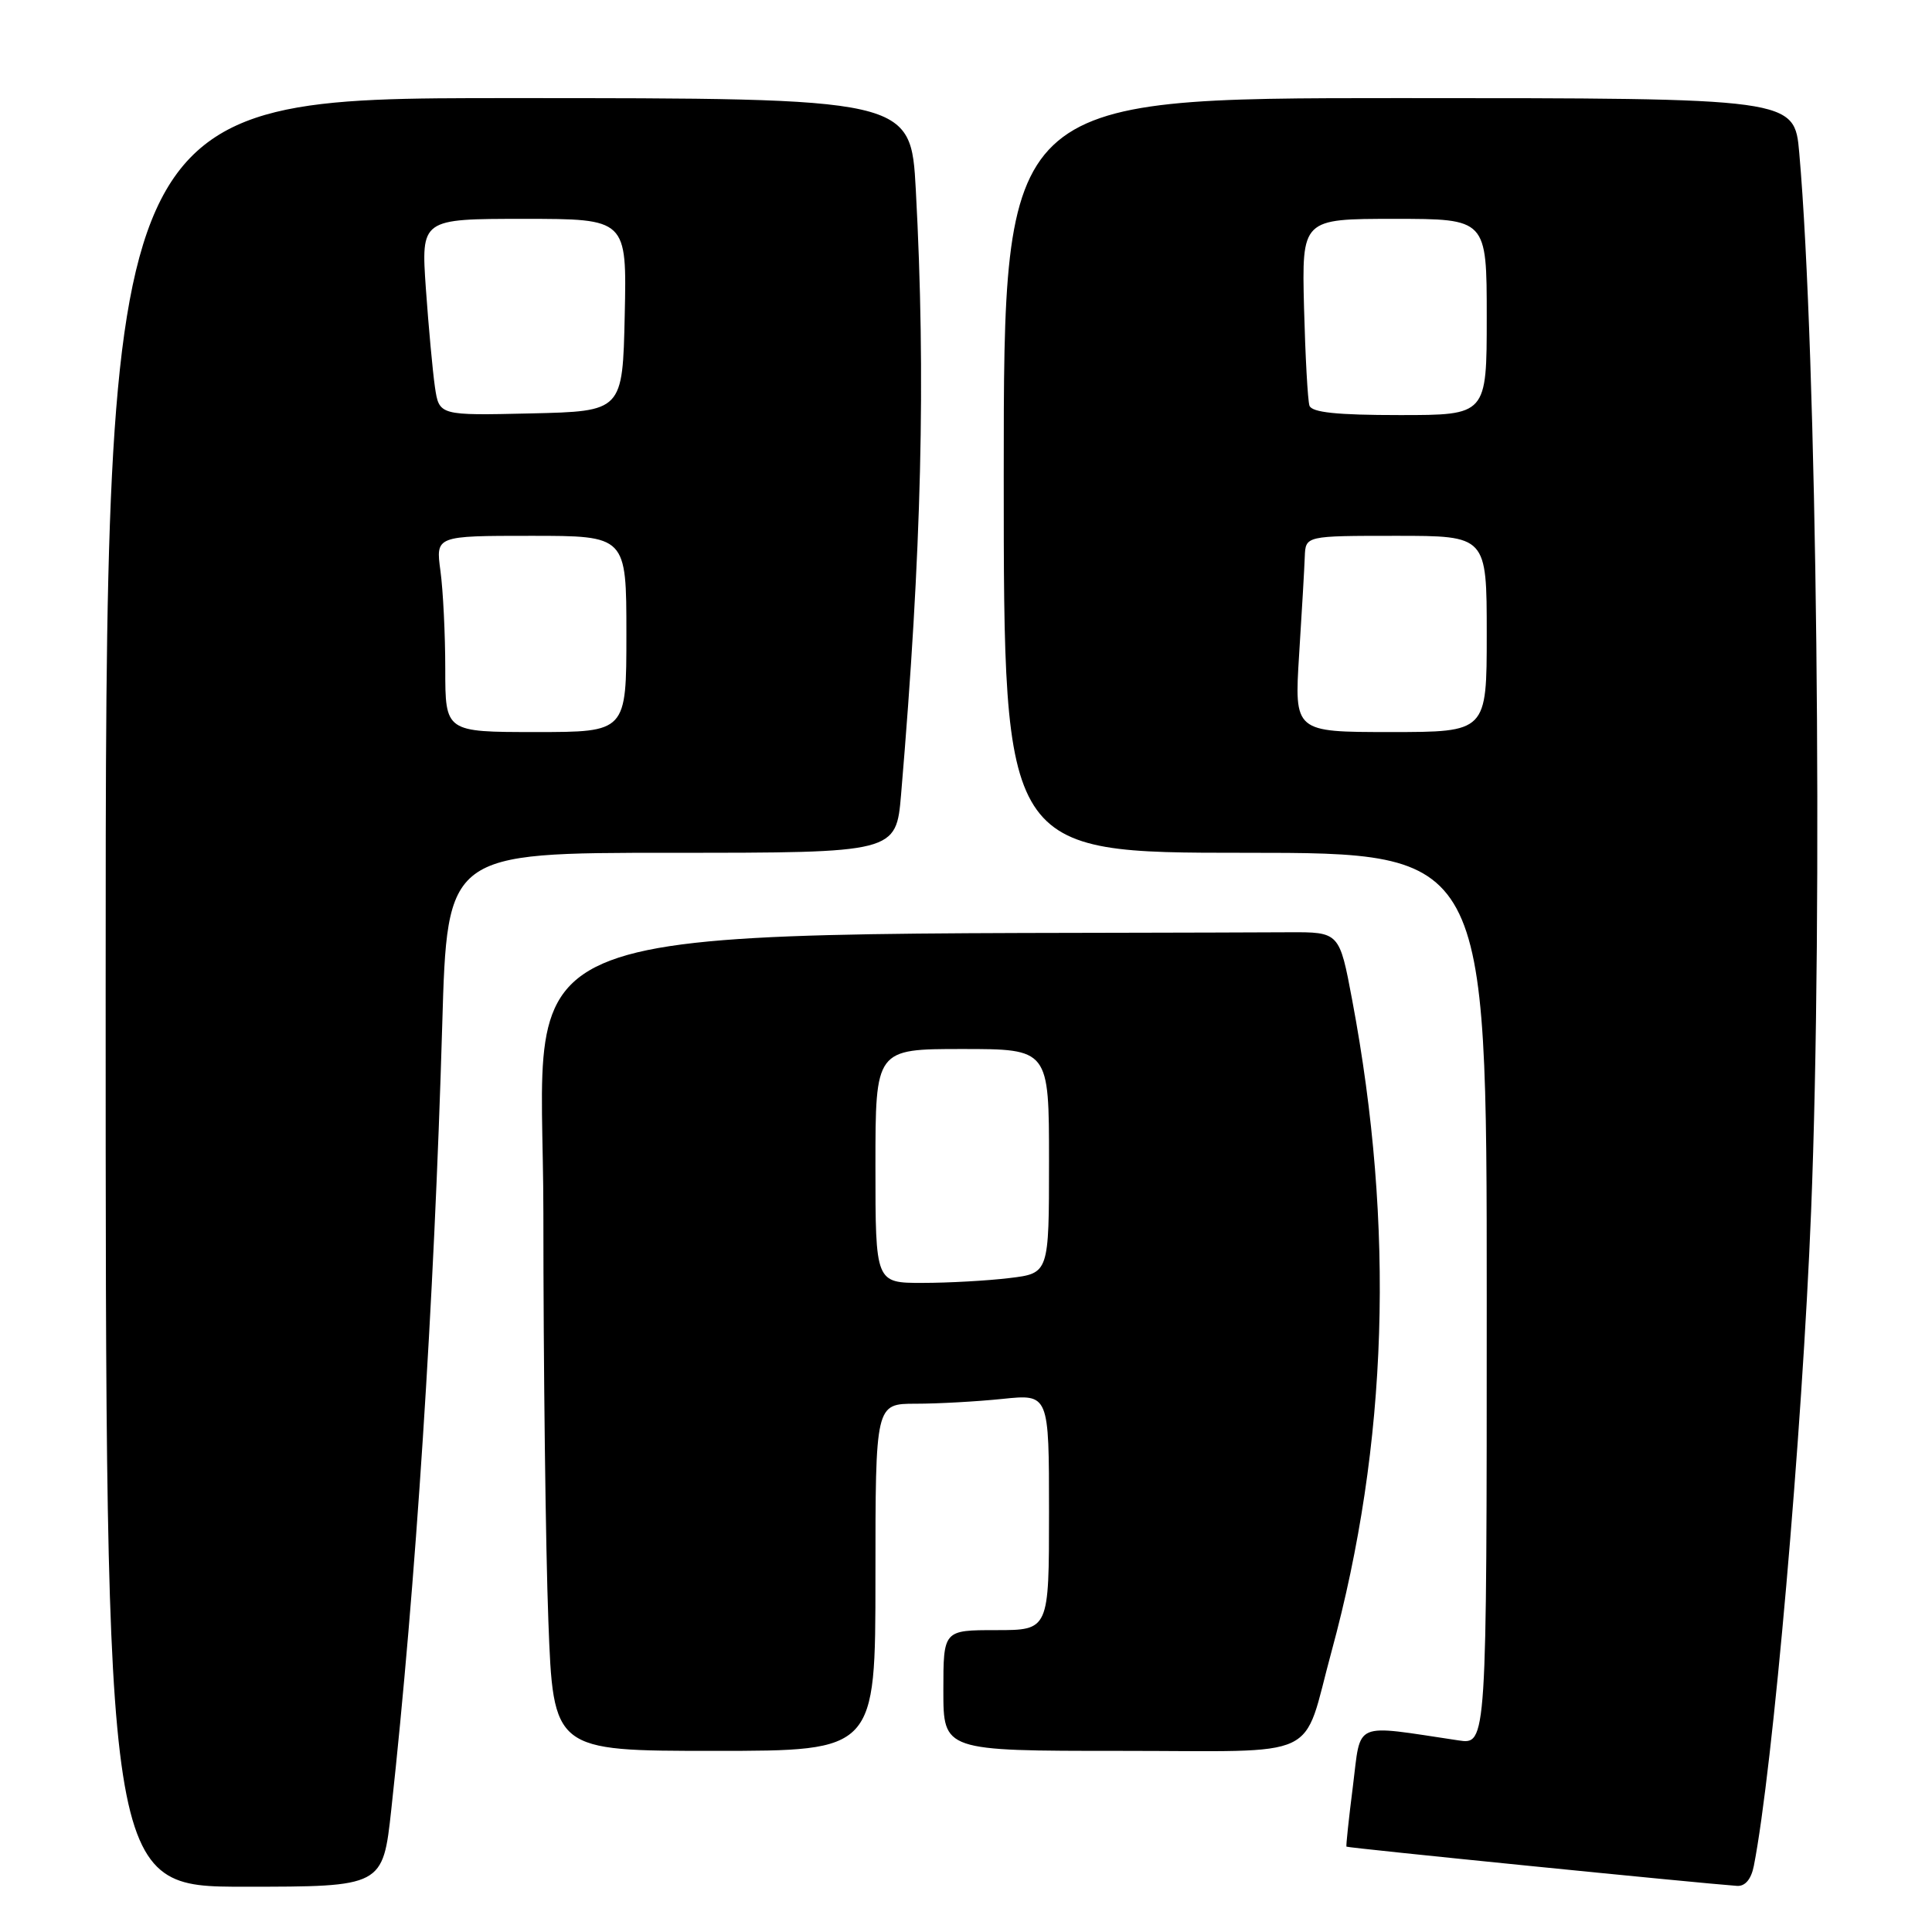 <?xml version="1.0" encoding="UTF-8" standalone="no"?>
<!DOCTYPE svg PUBLIC "-//W3C//DTD SVG 1.1//EN" "http://www.w3.org/Graphics/SVG/1.1/DTD/svg11.dtd" >
<svg xmlns="http://www.w3.org/2000/svg" xmlns:xlink="http://www.w3.org/1999/xlink" version="1.1" viewBox="0 0 256 256">
 <g >
 <path fill="currentColor"
d=" M 51.85 239.75 C 55.08 210.21 57.52 172.73 58.60 135.75 C 59.26 113.00 59.26 113.00 89.00 113.00 C 118.74 113.00 118.74 113.00 119.40 105.25 C 122.13 72.93 122.69 50.08 121.35 25.16 C 120.69 13.00 120.69 13.00 67.35 13.00 C 14.00 13.00 14.00 13.00 14.00 131.50 C 14.00 250.00 14.00 250.00 32.36 250.00 C 50.73 250.00 50.73 250.00 51.85 239.75 Z  M 232.39 247.25 C 234.90 234.54 238.80 190.00 239.98 160.50 C 241.58 120.44 240.75 46.79 238.41 20.25 C 237.77 13.00 237.77 13.00 185.38 13.00 C 133.00 13.00 133.00 13.00 133.00 63.00 C 133.00 113.00 133.00 113.00 165.00 113.00 C 197.00 113.00 197.00 113.00 197.00 172.09 C 197.00 231.18 197.00 231.18 193.25 230.61 C 179.11 228.50 180.37 227.95 179.27 236.66 C 178.72 240.97 178.34 244.59 178.41 244.69 C 178.54 244.86 225.32 249.55 230.17 249.89 C 231.24 249.96 232.04 249.01 232.39 247.25 Z  M 116.00 209.00 C 116.00 186.00 116.00 186.00 121.35 186.00 C 124.30 186.00 129.47 185.71 132.85 185.36 C 139.00 184.72 139.00 184.72 139.00 200.36 C 139.00 216.00 139.00 216.00 132.00 216.00 C 125.00 216.00 125.00 216.00 125.00 224.00 C 125.00 232.00 125.00 232.00 148.46 232.00 C 175.60 232.00 172.44 233.48 176.43 218.85 C 183.92 191.34 184.84 162.61 179.17 132.50 C 177.48 123.50 177.48 123.50 170.74 123.53 C 62.83 124.03 72.00 120.57 72.00 160.75 C 72.00 180.96 72.30 205.26 72.66 214.75 C 73.31 232.00 73.31 232.00 94.66 232.00 C 116.00 232.00 116.00 232.00 116.00 209.00 Z  M 59.00 88.64 C 59.00 84.04 58.71 78.19 58.36 75.64 C 57.73 71.00 57.73 71.00 70.36 71.00 C 83.00 71.00 83.00 71.00 83.00 84.00 C 83.00 97.00 83.00 97.00 71.00 97.00 C 59.00 97.00 59.00 97.00 59.00 88.64 Z  M 57.63 51.28 C 57.33 49.20 56.79 43.34 56.43 38.25 C 55.79 29.00 55.79 29.00 69.42 29.00 C 83.06 29.00 83.06 29.00 82.78 41.75 C 82.50 54.50 82.50 54.50 70.34 54.78 C 58.19 55.06 58.19 55.06 57.63 51.28 Z  M 172.14 86.75 C 172.50 81.11 172.84 75.26 172.89 73.75 C 173.00 71.00 173.00 71.00 185.00 71.00 C 197.00 71.00 197.00 71.00 197.00 84.00 C 197.00 97.00 197.00 97.00 184.25 97.00 C 171.50 97.00 171.50 97.00 172.14 86.75 Z  M 173.51 53.75 C 173.28 53.06 172.96 47.21 172.79 40.75 C 172.50 29.00 172.50 29.00 184.75 29.00 C 197.00 29.00 197.00 29.00 197.00 42.00 C 197.00 55.00 197.00 55.00 185.47 55.00 C 177.14 55.00 173.82 54.65 173.51 53.75 Z  M 116.00 154.50 C 116.00 139.00 116.00 139.00 127.50 139.00 C 139.00 139.00 139.00 139.00 139.00 153.86 C 139.00 168.72 139.00 168.72 133.75 169.35 C 130.86 169.70 125.69 169.99 122.25 169.99 C 116.00 170.00 116.00 170.00 116.00 154.50 Z "/>
</g>
</svg>